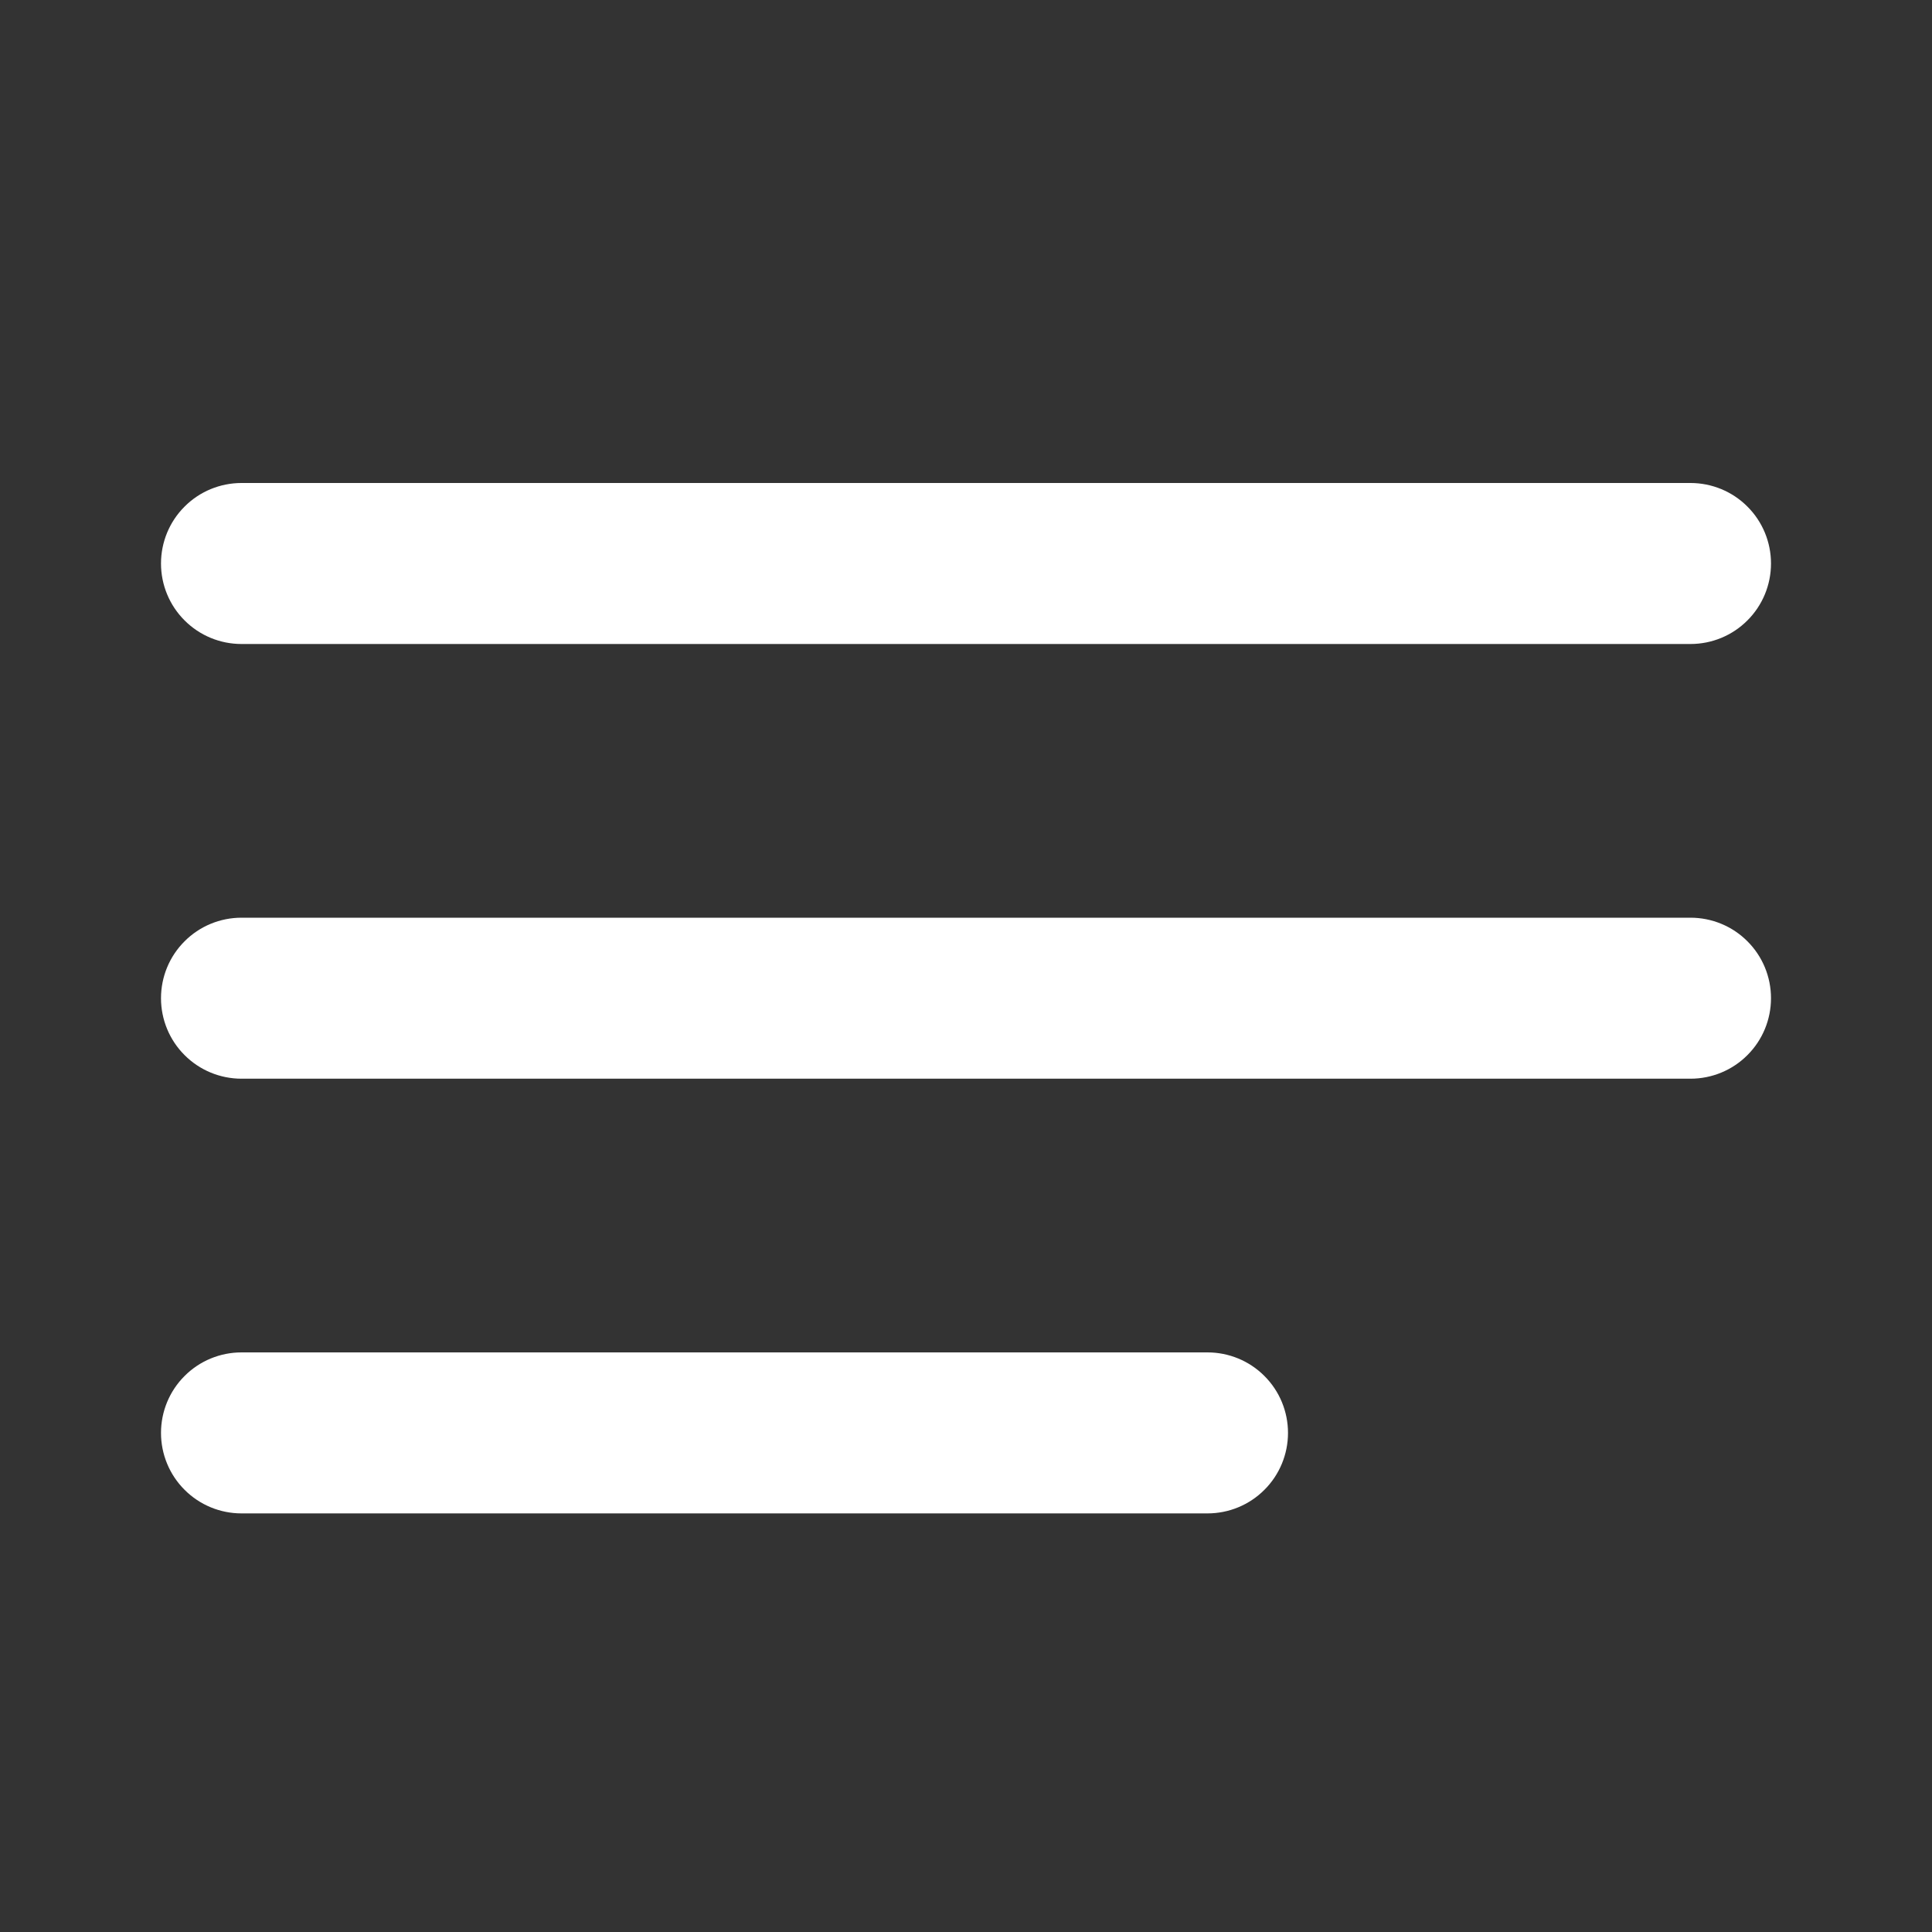 <svg width="24" height="24" viewBox="0 0 24 24" fill="none" xmlns="http://www.w3.org/2000/svg">
<rect x="0" y="0" width="24" height="24" fill="#333333" stroke="none"/>
<path d="M3 8H21C21.265 8 21.52 7.895 21.707 7.707C21.895 7.52 22 7.265 22 7C22 6.735 21.895 6.48 21.707 6.293C21.52 6.105 21.265 6 21 6H3C2.735 6 2.48 6.105 2.293 6.293C2.105 6.48 2 6.735 2 7C2 7.265 2.105 7.52 2.293 7.707C2.48 7.895 2.735 8 3 8Z" fill="#fff"/>
<path d="M3 13.4H21C21.265 13.4 21.52 13.295 21.707 13.107C21.895 12.92 22 12.665 22 12.4C22 12.135 21.895 11.88 21.707 11.693C21.52 11.505 21.265 11.4 21 11.4H3C2.735 11.4 2.48 11.505 2.293 11.693C2.105 11.88 2 12.135 2 12.4C2 12.665 2.105 12.92 2.293 13.107C2.48 13.295 2.735 13.4 3 13.4Z" fill="#fff"/>
<path d="M3 18.8H15C15.265 18.8 15.52 18.695 15.707 18.507C15.895 18.32 16 18.065 16 17.8C16 17.535 15.895 17.28 15.707 17.093C15.52 16.905 15.265 16.8 15 16.8H3C2.735 16.8 2.48 16.905 2.293 17.093C2.105 17.28 2 17.535 2 17.8C2 18.065 2.105 18.32 2.293 18.507C2.48 18.695 2.735 18.8 3 18.8Z" fill="#fff"/>
</svg>
